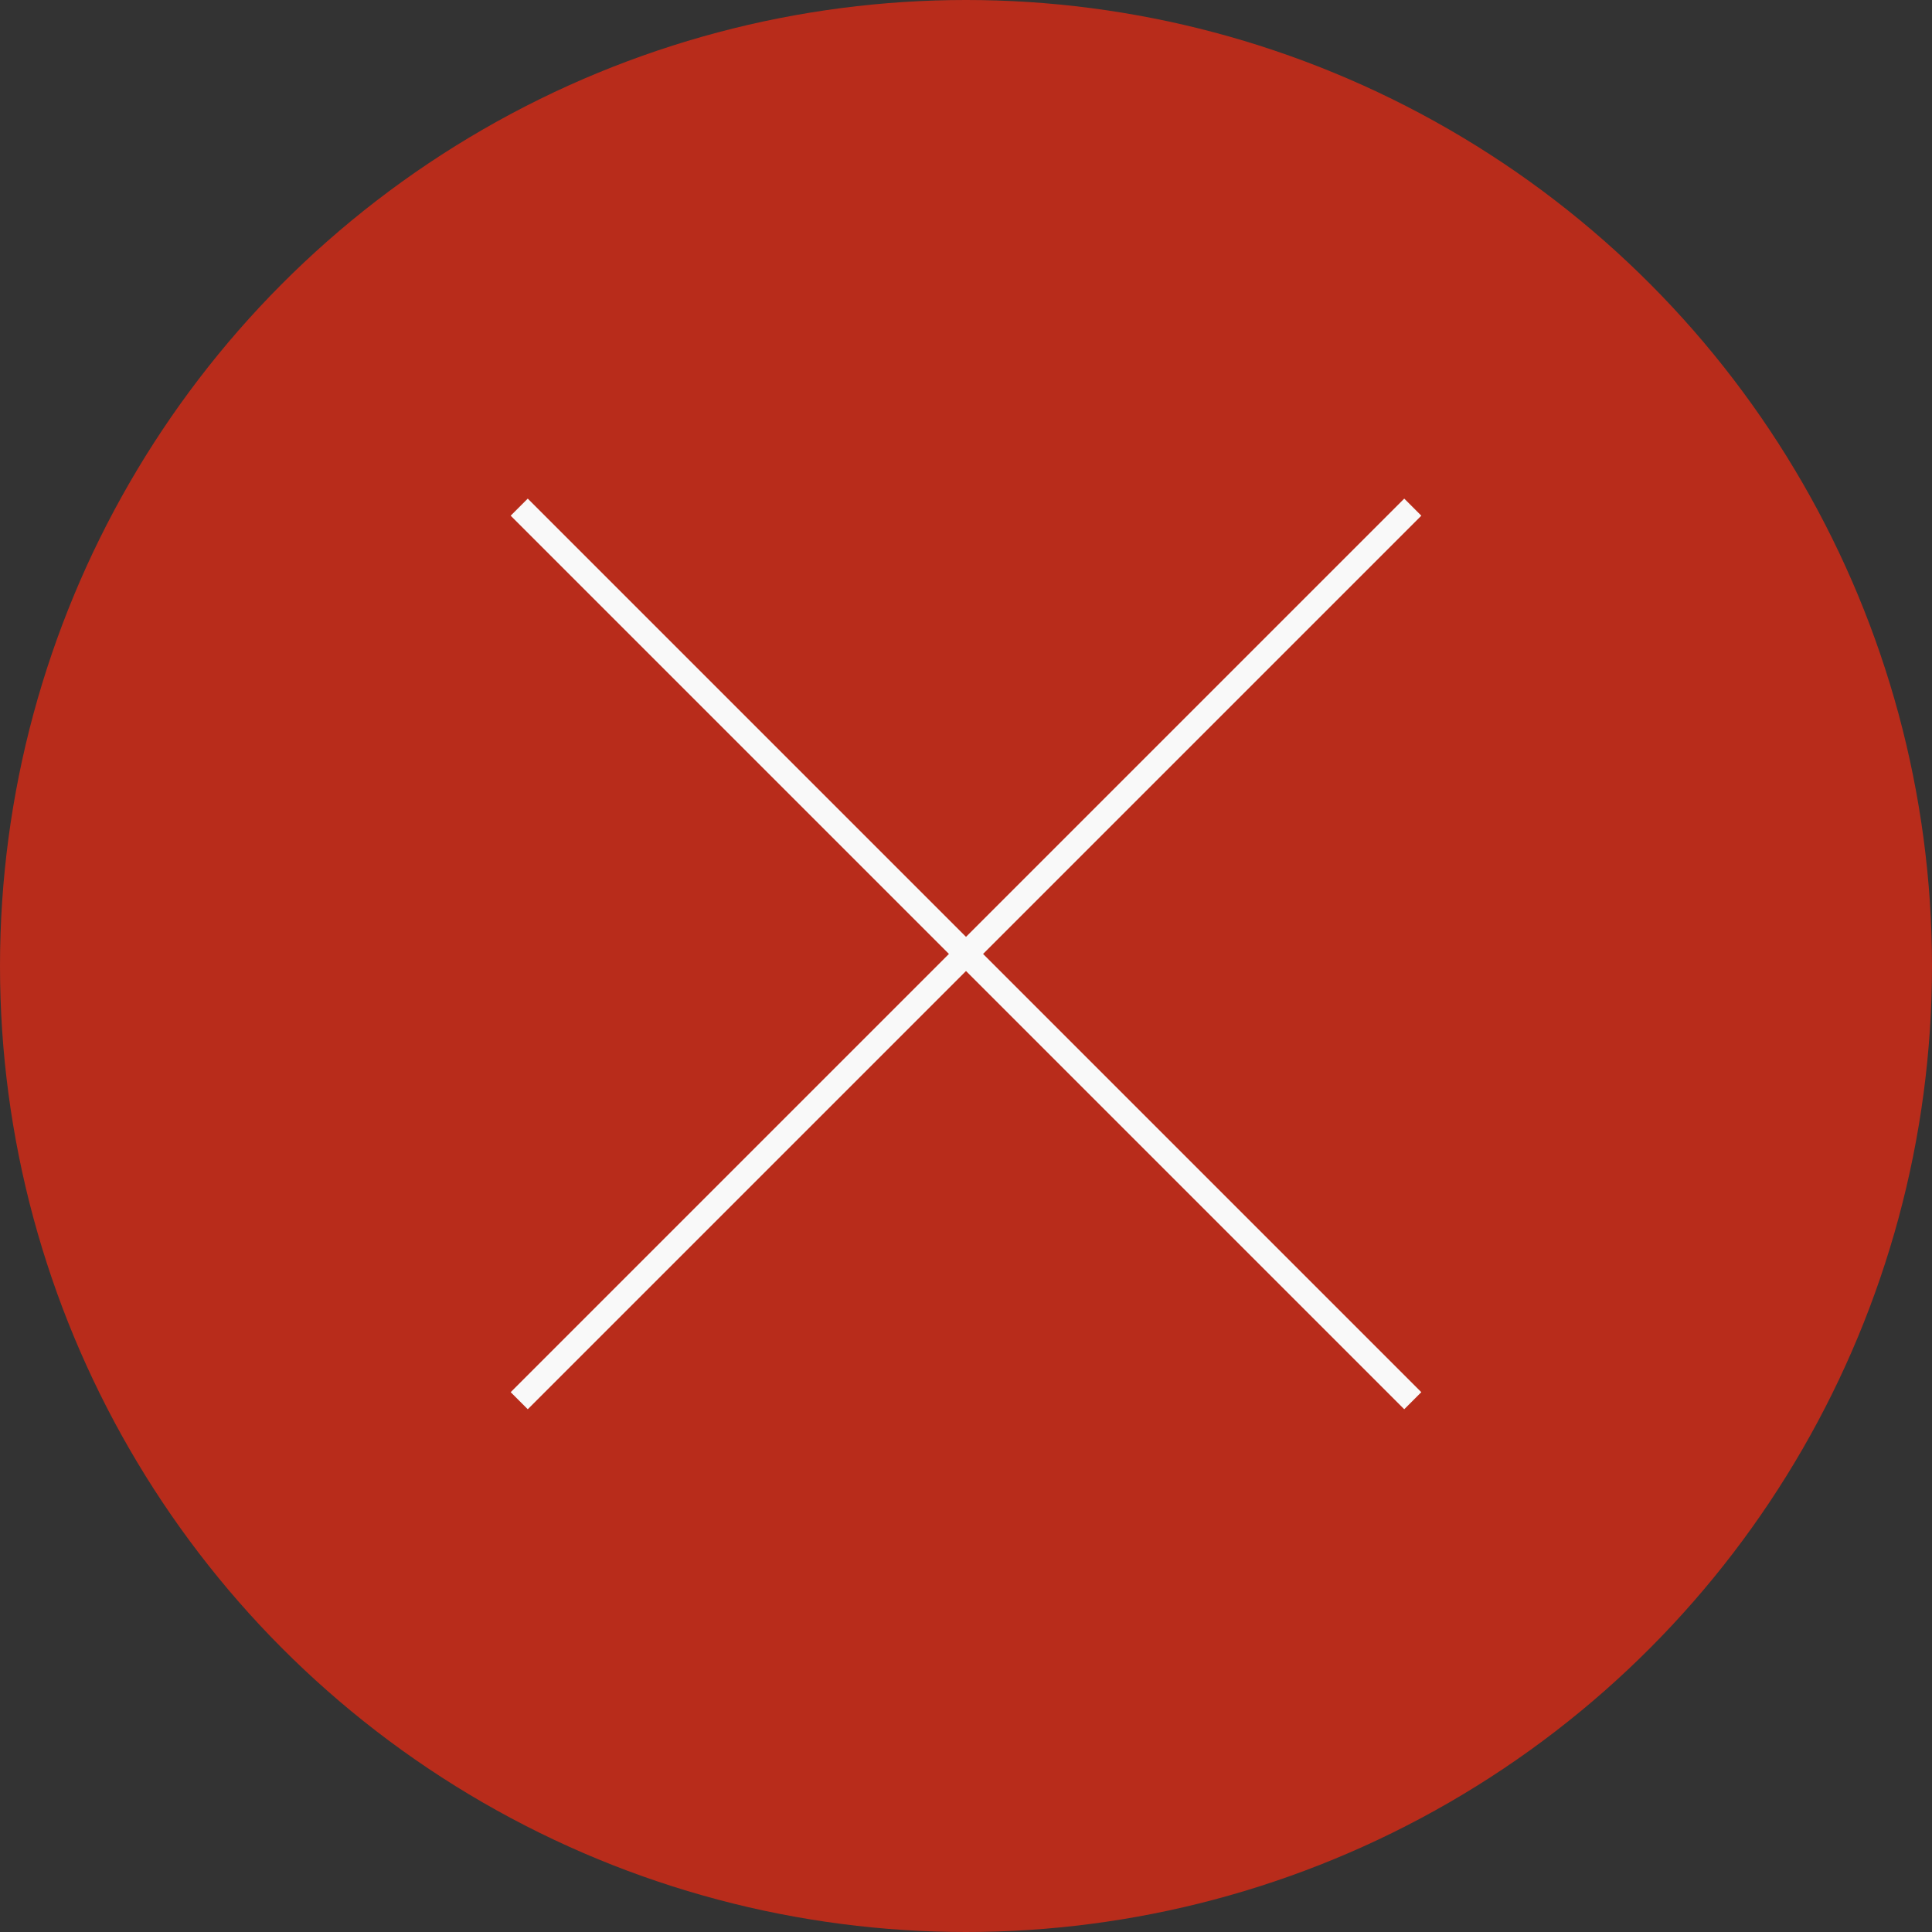 <svg width="80" height="80" viewBox="0 0 80 80" fill="none" xmlns="http://www.w3.org/2000/svg">
<rect x="0" y="0" width="80" height="80" fill="#333333" stroke="none"/>
<circle cx="40" cy="40" r="40" fill="#B82C1B"/>
<path d="M58.5 21L21.5 58" stroke="#F9F9F9" strokeWidth="6"/>
<path d="M58.5 58L21.5 21" stroke="#F9F9F9" strokeWidth="6"/>
</svg>
